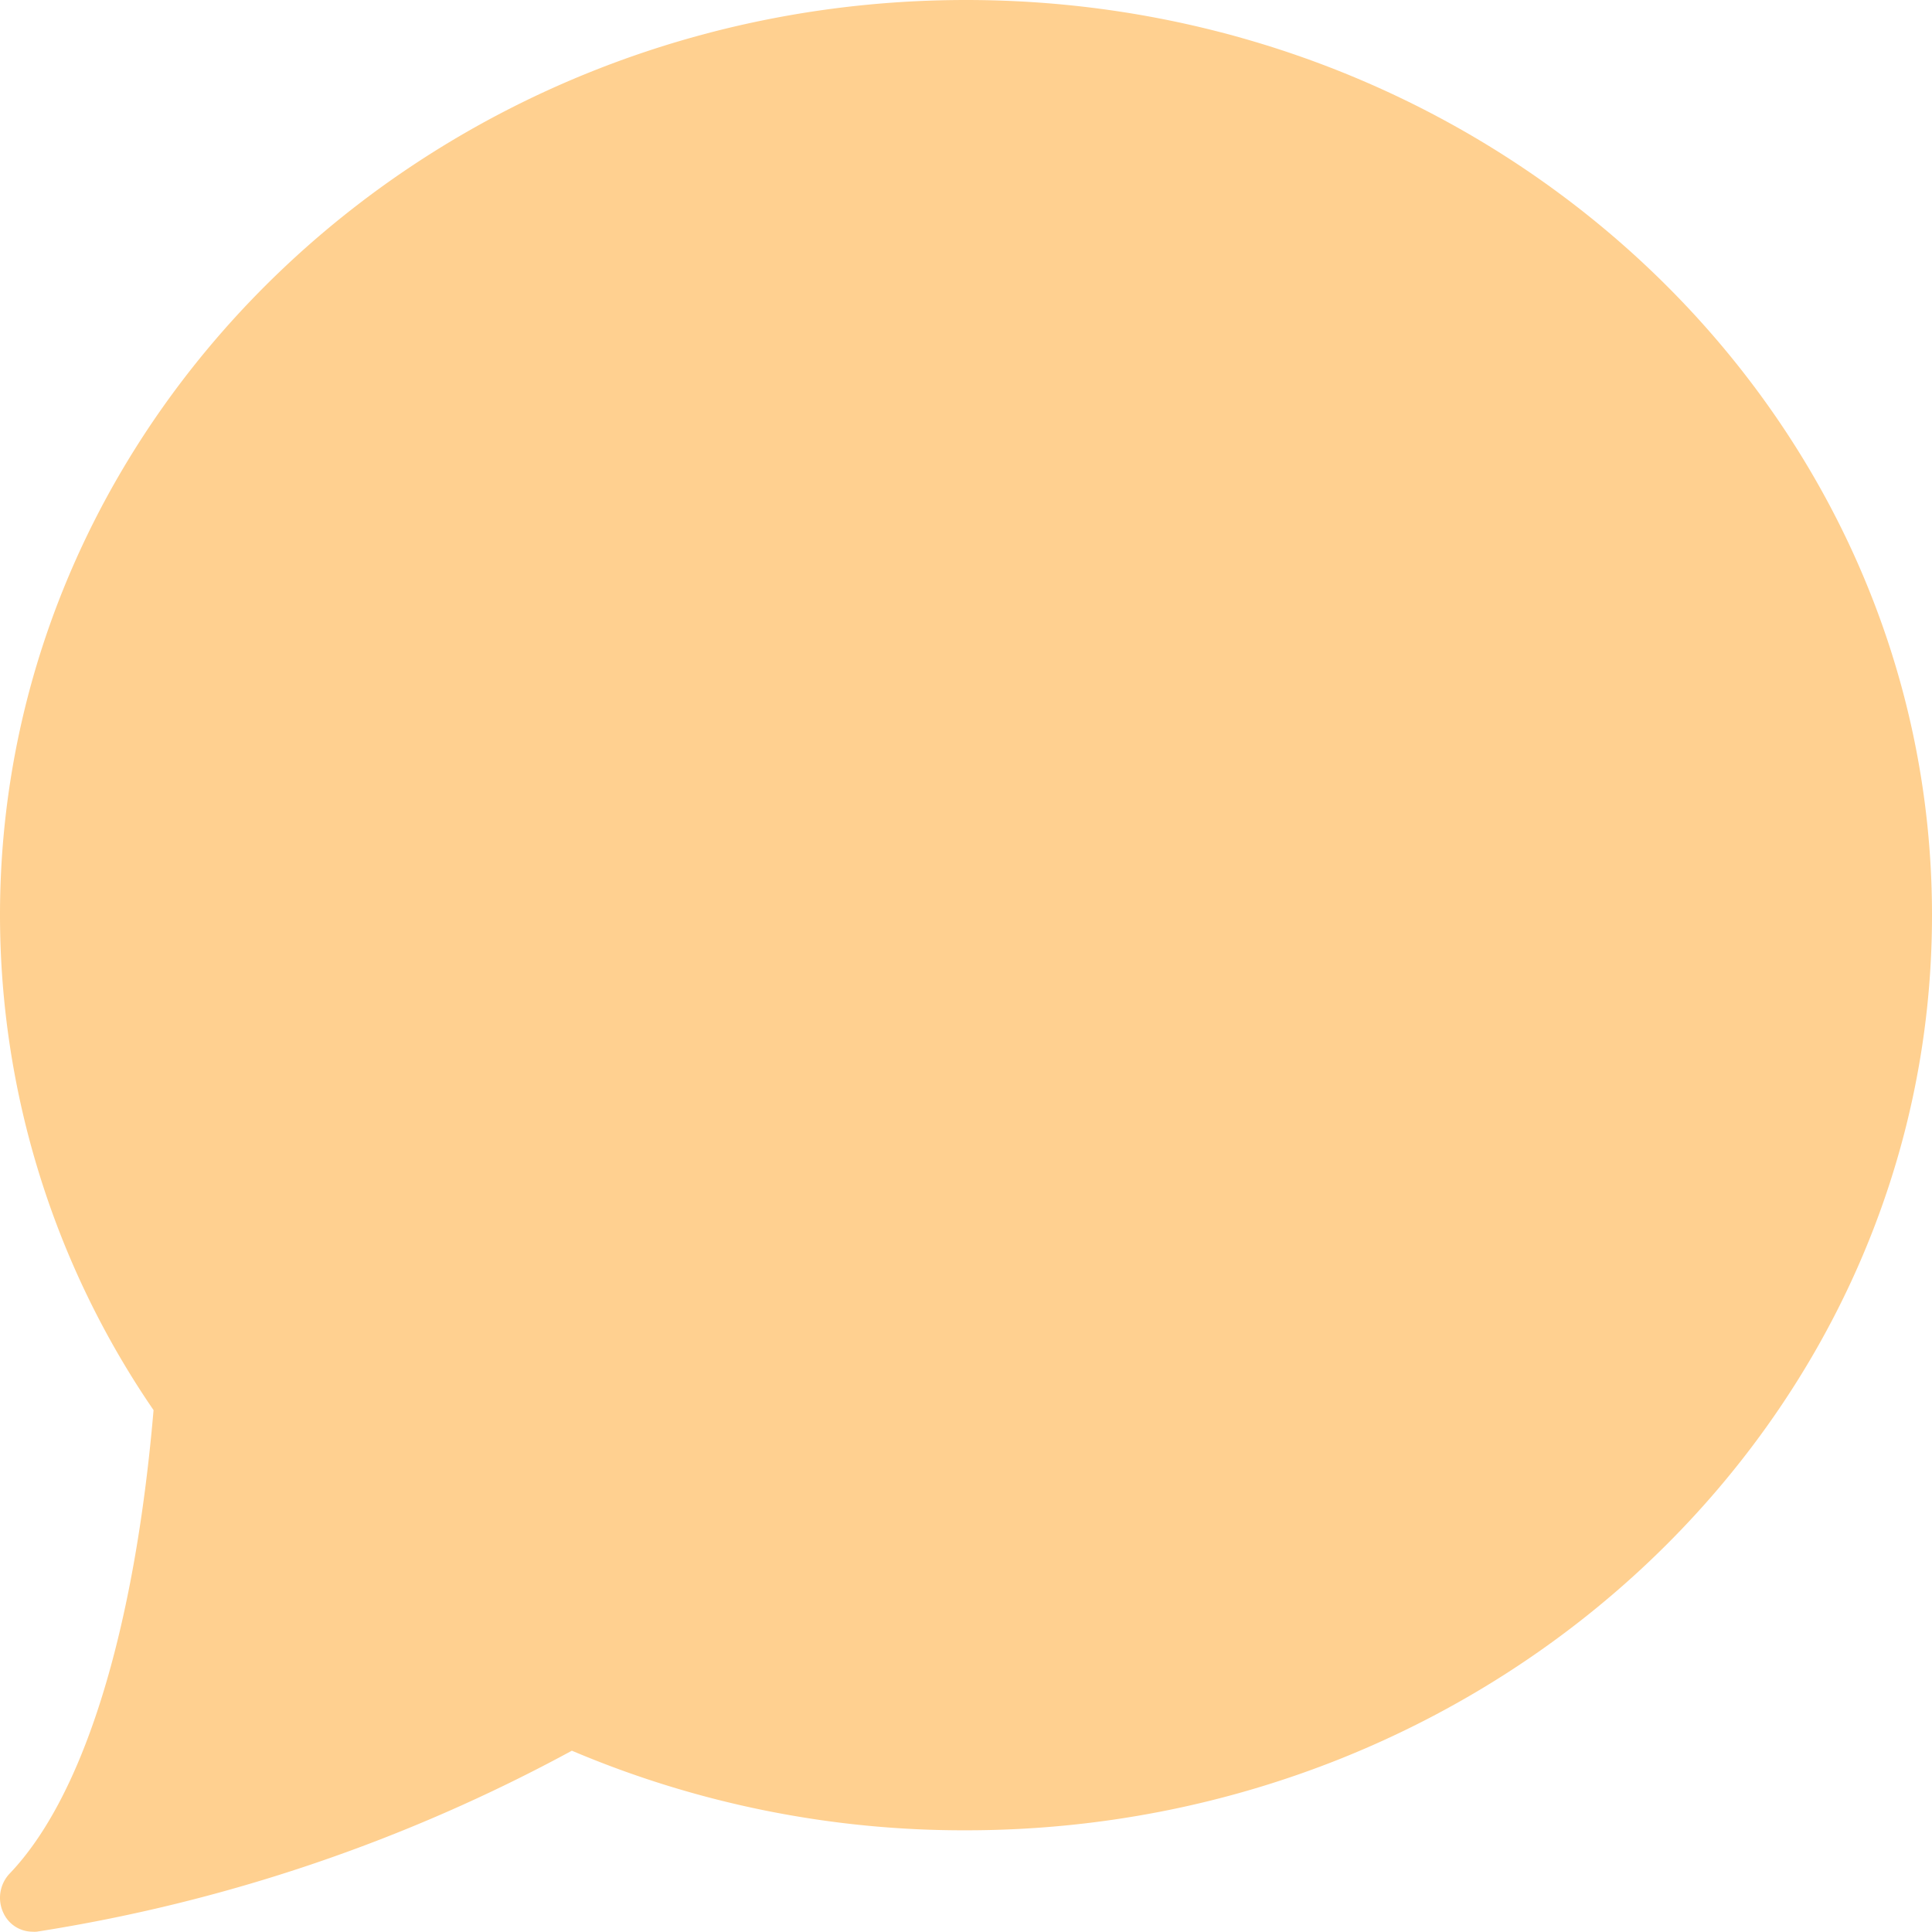 <svg xmlns="http://www.w3.org/2000/svg" width="25" height="25" viewBox="0 0 25 25">
  <path id="chat-5" d="M12.5,1.5C5.607,1.5,0,6.812,0,13.342a11.34,11.34,0,0,0,1.987,6.405c-.246,2.867-.906,5-1.865,6a.456.456,0,0,0-.078.506.415.415,0,0,0,.373.243.372.372,0,0,0,.058,0A21.447,21.447,0,0,0,7.4,24.154a12.971,12.971,0,0,0,5.1,1.03c6.892,0,12.5-5.312,12.5-11.842S19.392,1.5,12.5,1.5Z" transform="translate(0 -1.5)" fill="#ffd090"/>
</svg>
